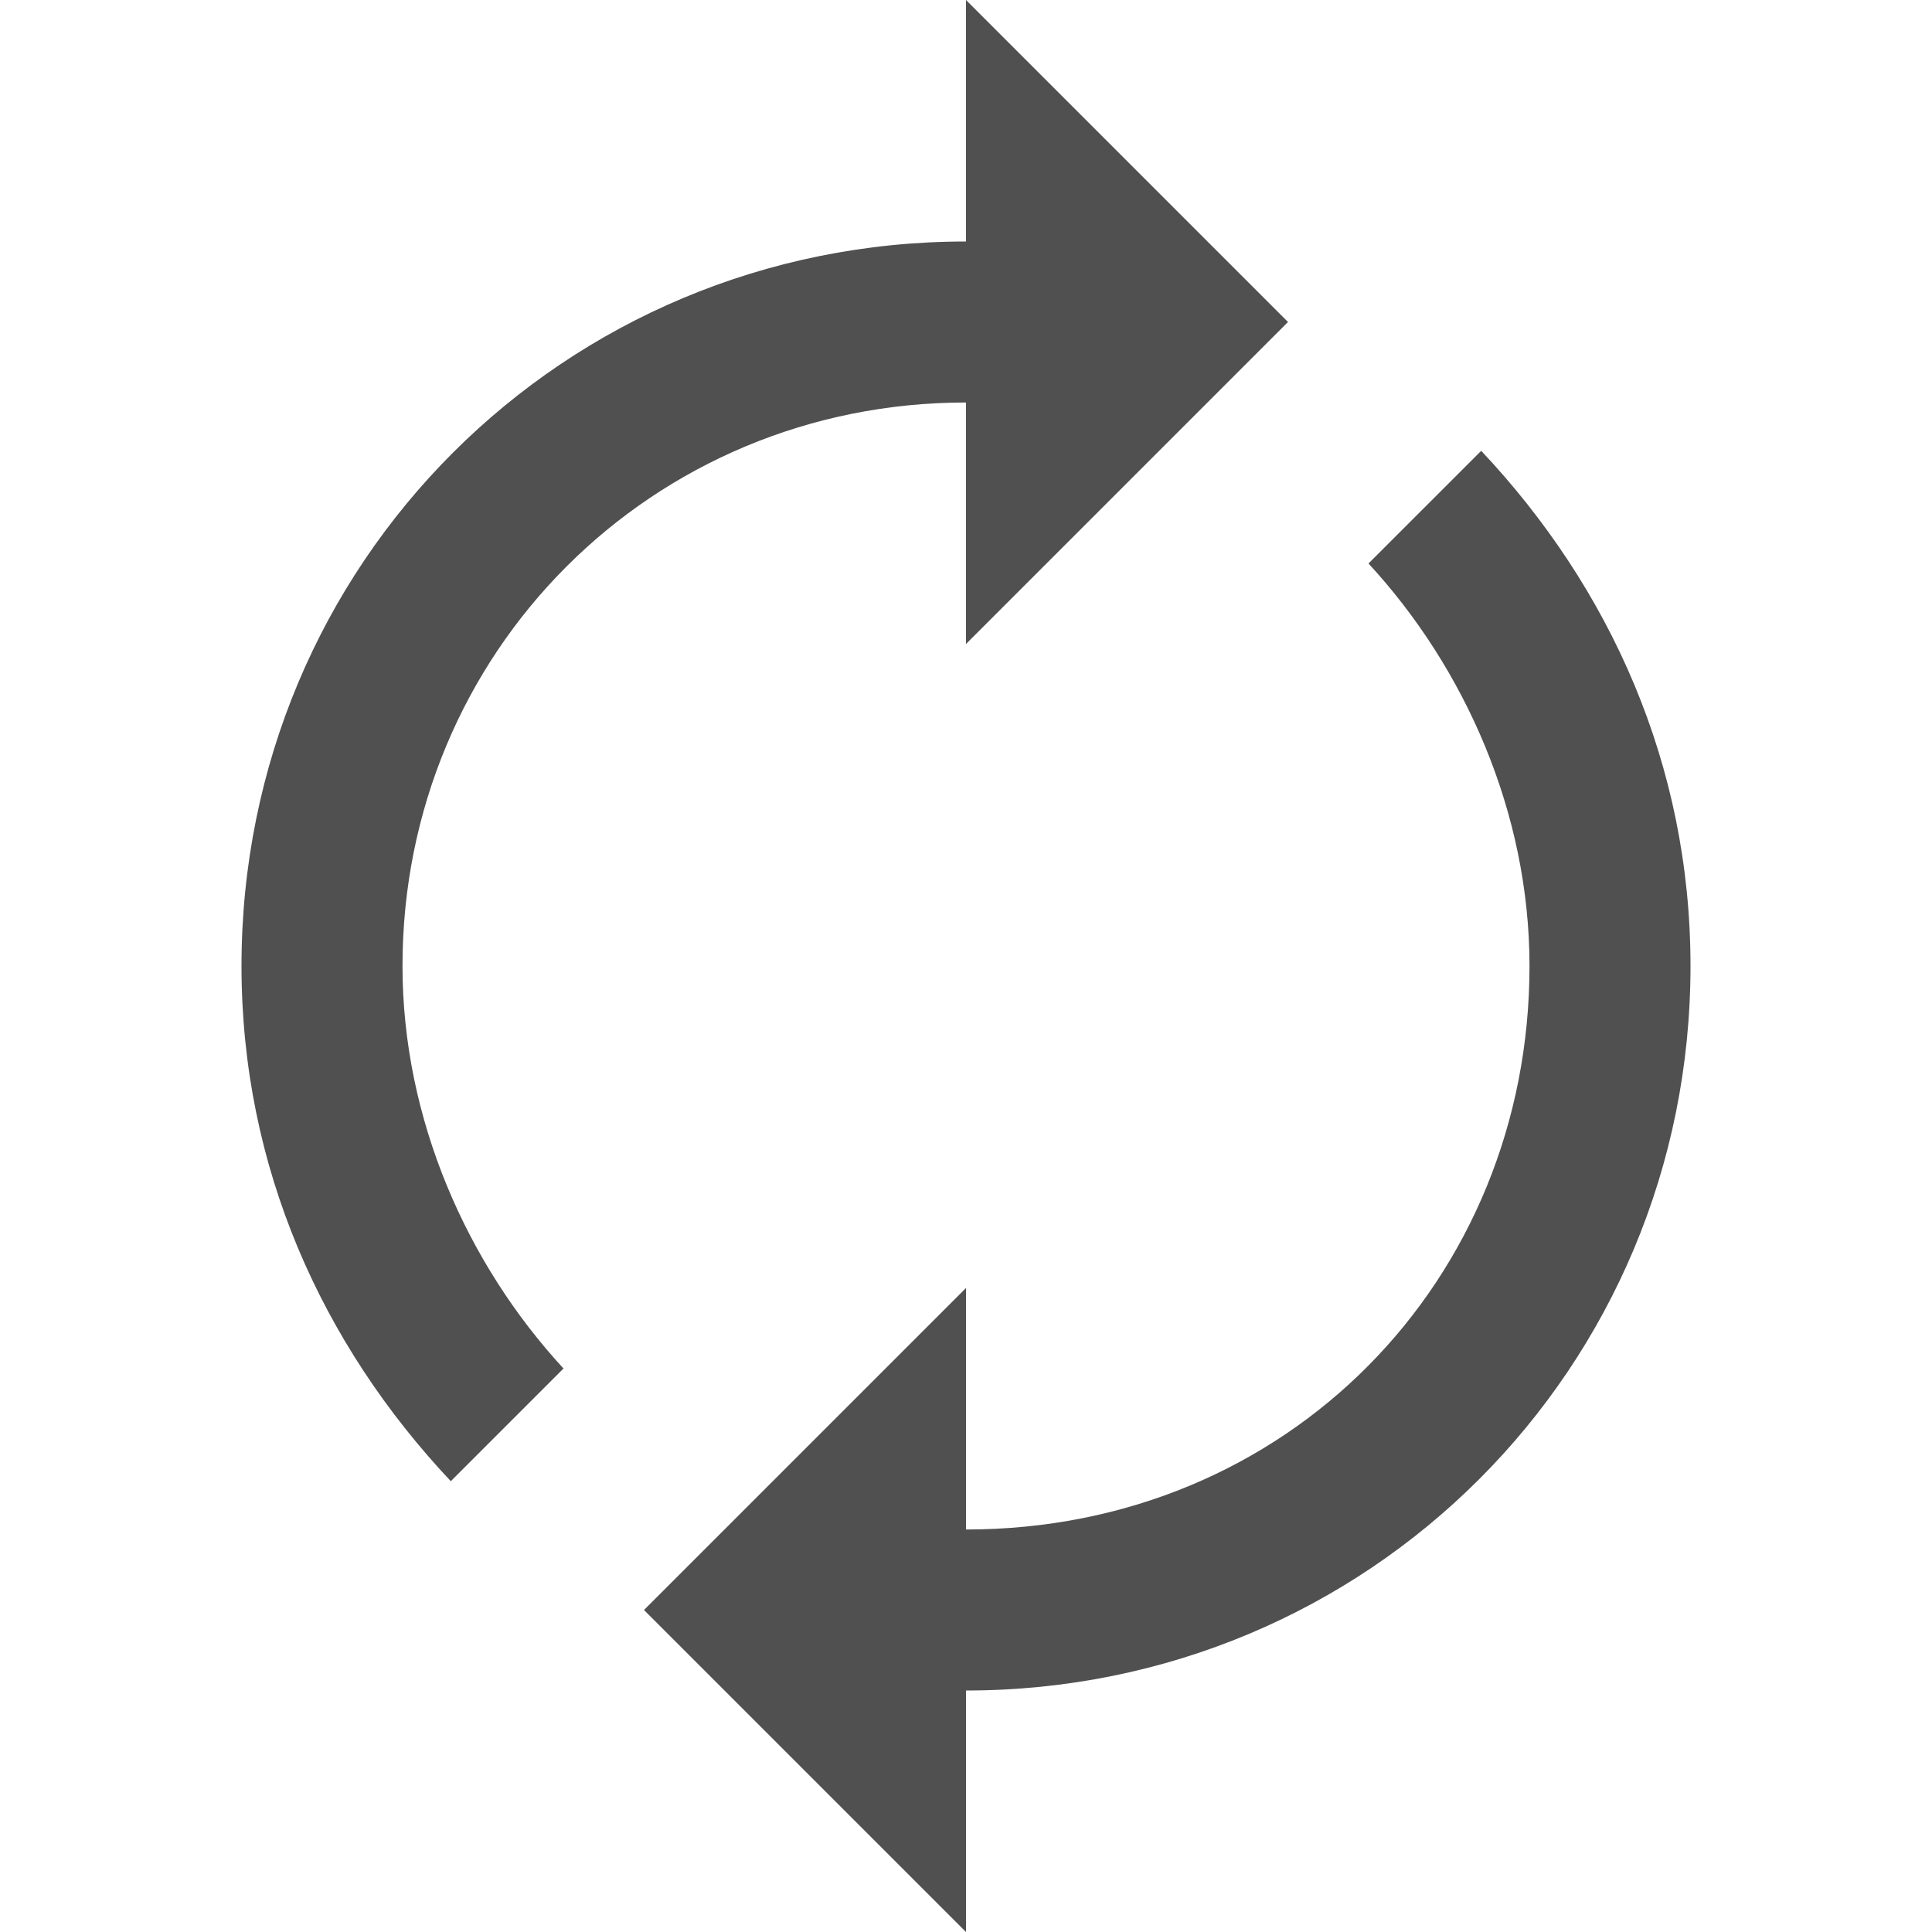 <?xml version="1.0" encoding="utf-8"?>
<!-- Generator: Adobe Illustrator 19.0.0, SVG Export Plug-In . SVG Version: 6.00 Build 0)  -->
<svg version="1.1" id="Layer_1" xmlns="http://www.w3.org/2000/svg" xmlns:xlink="http://www.w3.org/1999/xlink" x="0px" y="0px"
	 viewBox="0 0 24 24" style="enable-background:new 0 0 24 24;" xml:space="preserve">
<path id="XMLID_640_" style="fill:none;" d="M0,0h24v24H0V0z"/>
<path id="XMLID_3_" style="fill:#505050;" d="M19,12c0,3.9-3,7-7,7v-3l-4,4l4,4v-3c5,0,9-4,9-9c0-2.5-1-4.7-2.6-6.4L17,7
	C18.2,8.3,19,10.1,19,12z"/>
<path id="XMLID_2_" style="fill:#505050;" d="M5,12c0-3.9,3.1-7,7-7v3l4-4l-4-4v3c-5,0-9,4-9,9c0,2.5,1,4.7,2.6,6.4L7,17
	C5.8,15.7,5,13.9,5,12z"/>
</svg>
